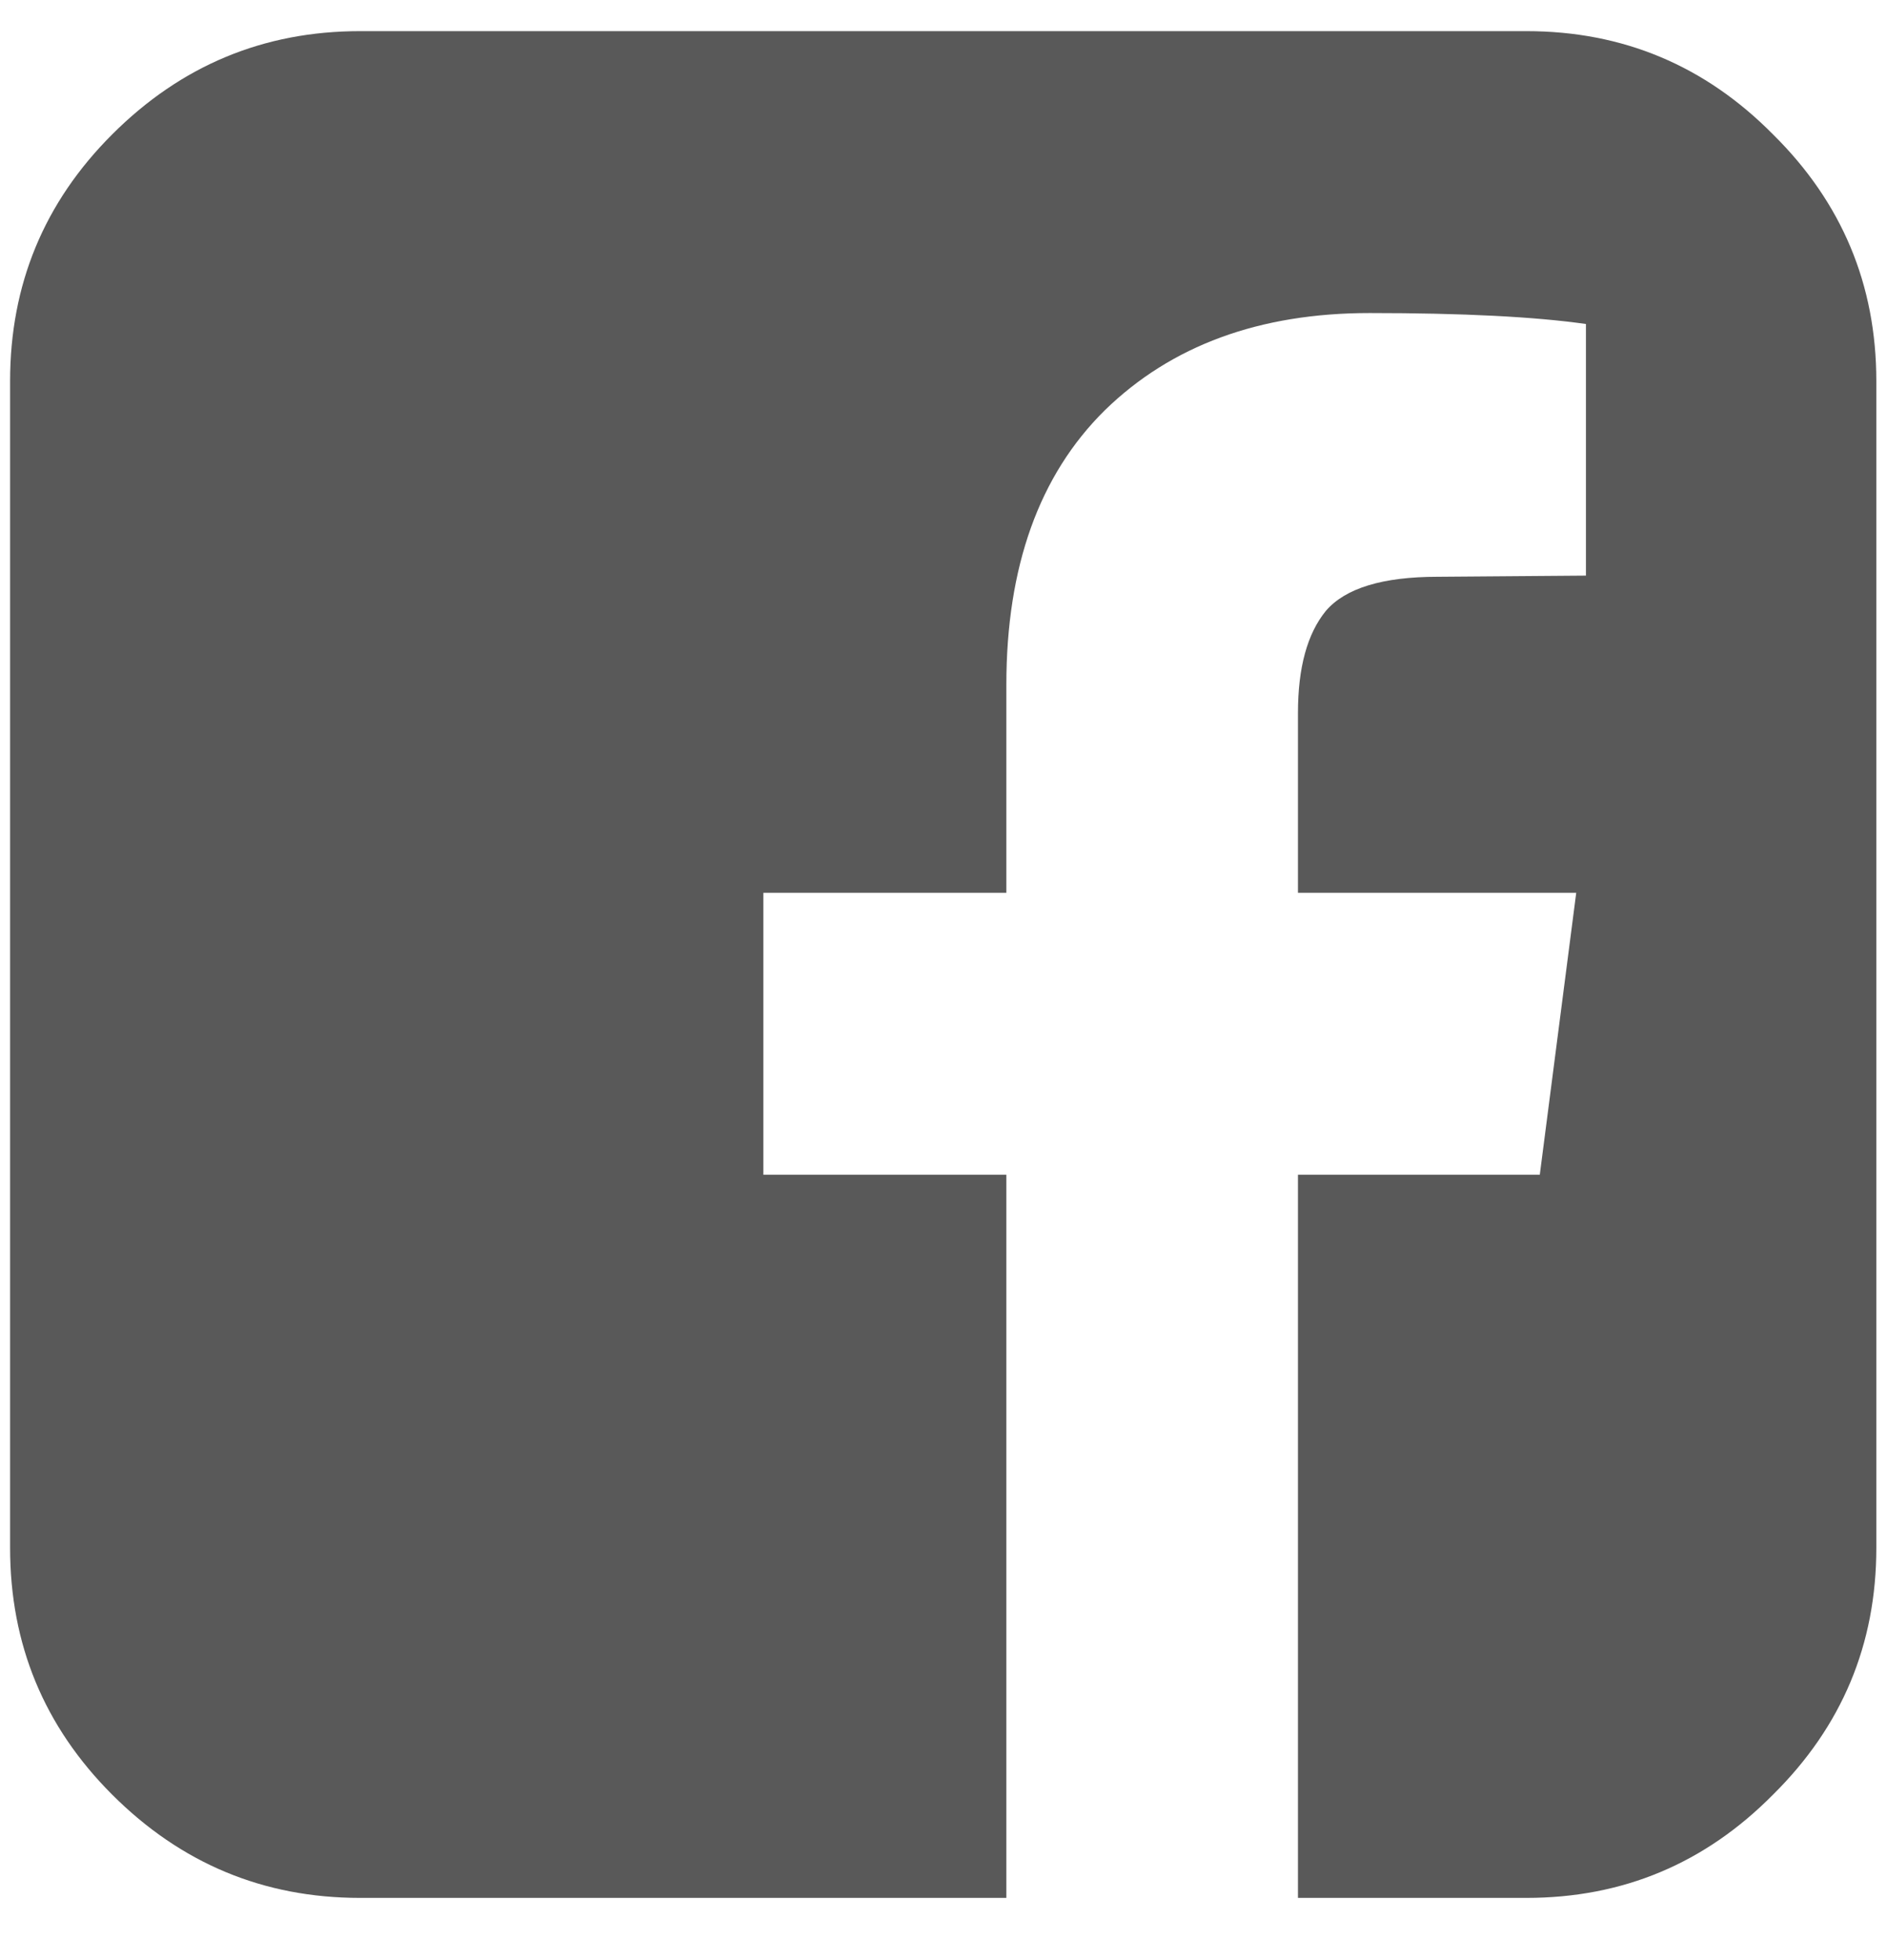 <svg width="26" height="27" viewBox="0 0 26 27" fill="none" xmlns="http://www.w3.org/2000/svg">
<path d="M21.032 0.429C22.36 0.429 23.492 0.903 24.43 1.852C25.379 2.789 25.853 3.922 25.853 5.25V21.321C25.853 22.65 25.379 23.782 24.43 24.72C23.492 25.669 22.36 26.143 21.032 26.143H17.884V16.182H21.216L21.718 12.298H17.884V9.82C17.884 9.195 18.013 8.727 18.269 8.414C18.537 8.102 19.05 7.945 19.809 7.945L21.852 7.929V4.463C21.149 4.363 20.155 4.312 18.872 4.312C17.354 4.312 16.138 4.759 15.222 5.652C14.318 6.545 13.866 7.806 13.866 9.435V12.298H10.518V16.182H13.866V26.143H4.96C3.632 26.143 2.494 25.669 1.545 24.72C0.607 23.782 0.139 22.65 0.139 21.321V5.25C0.139 3.922 0.607 2.789 1.545 1.852C2.494 0.903 3.632 0.429 4.96 0.429H21.032Z" fill="#595959"/>
</svg>
